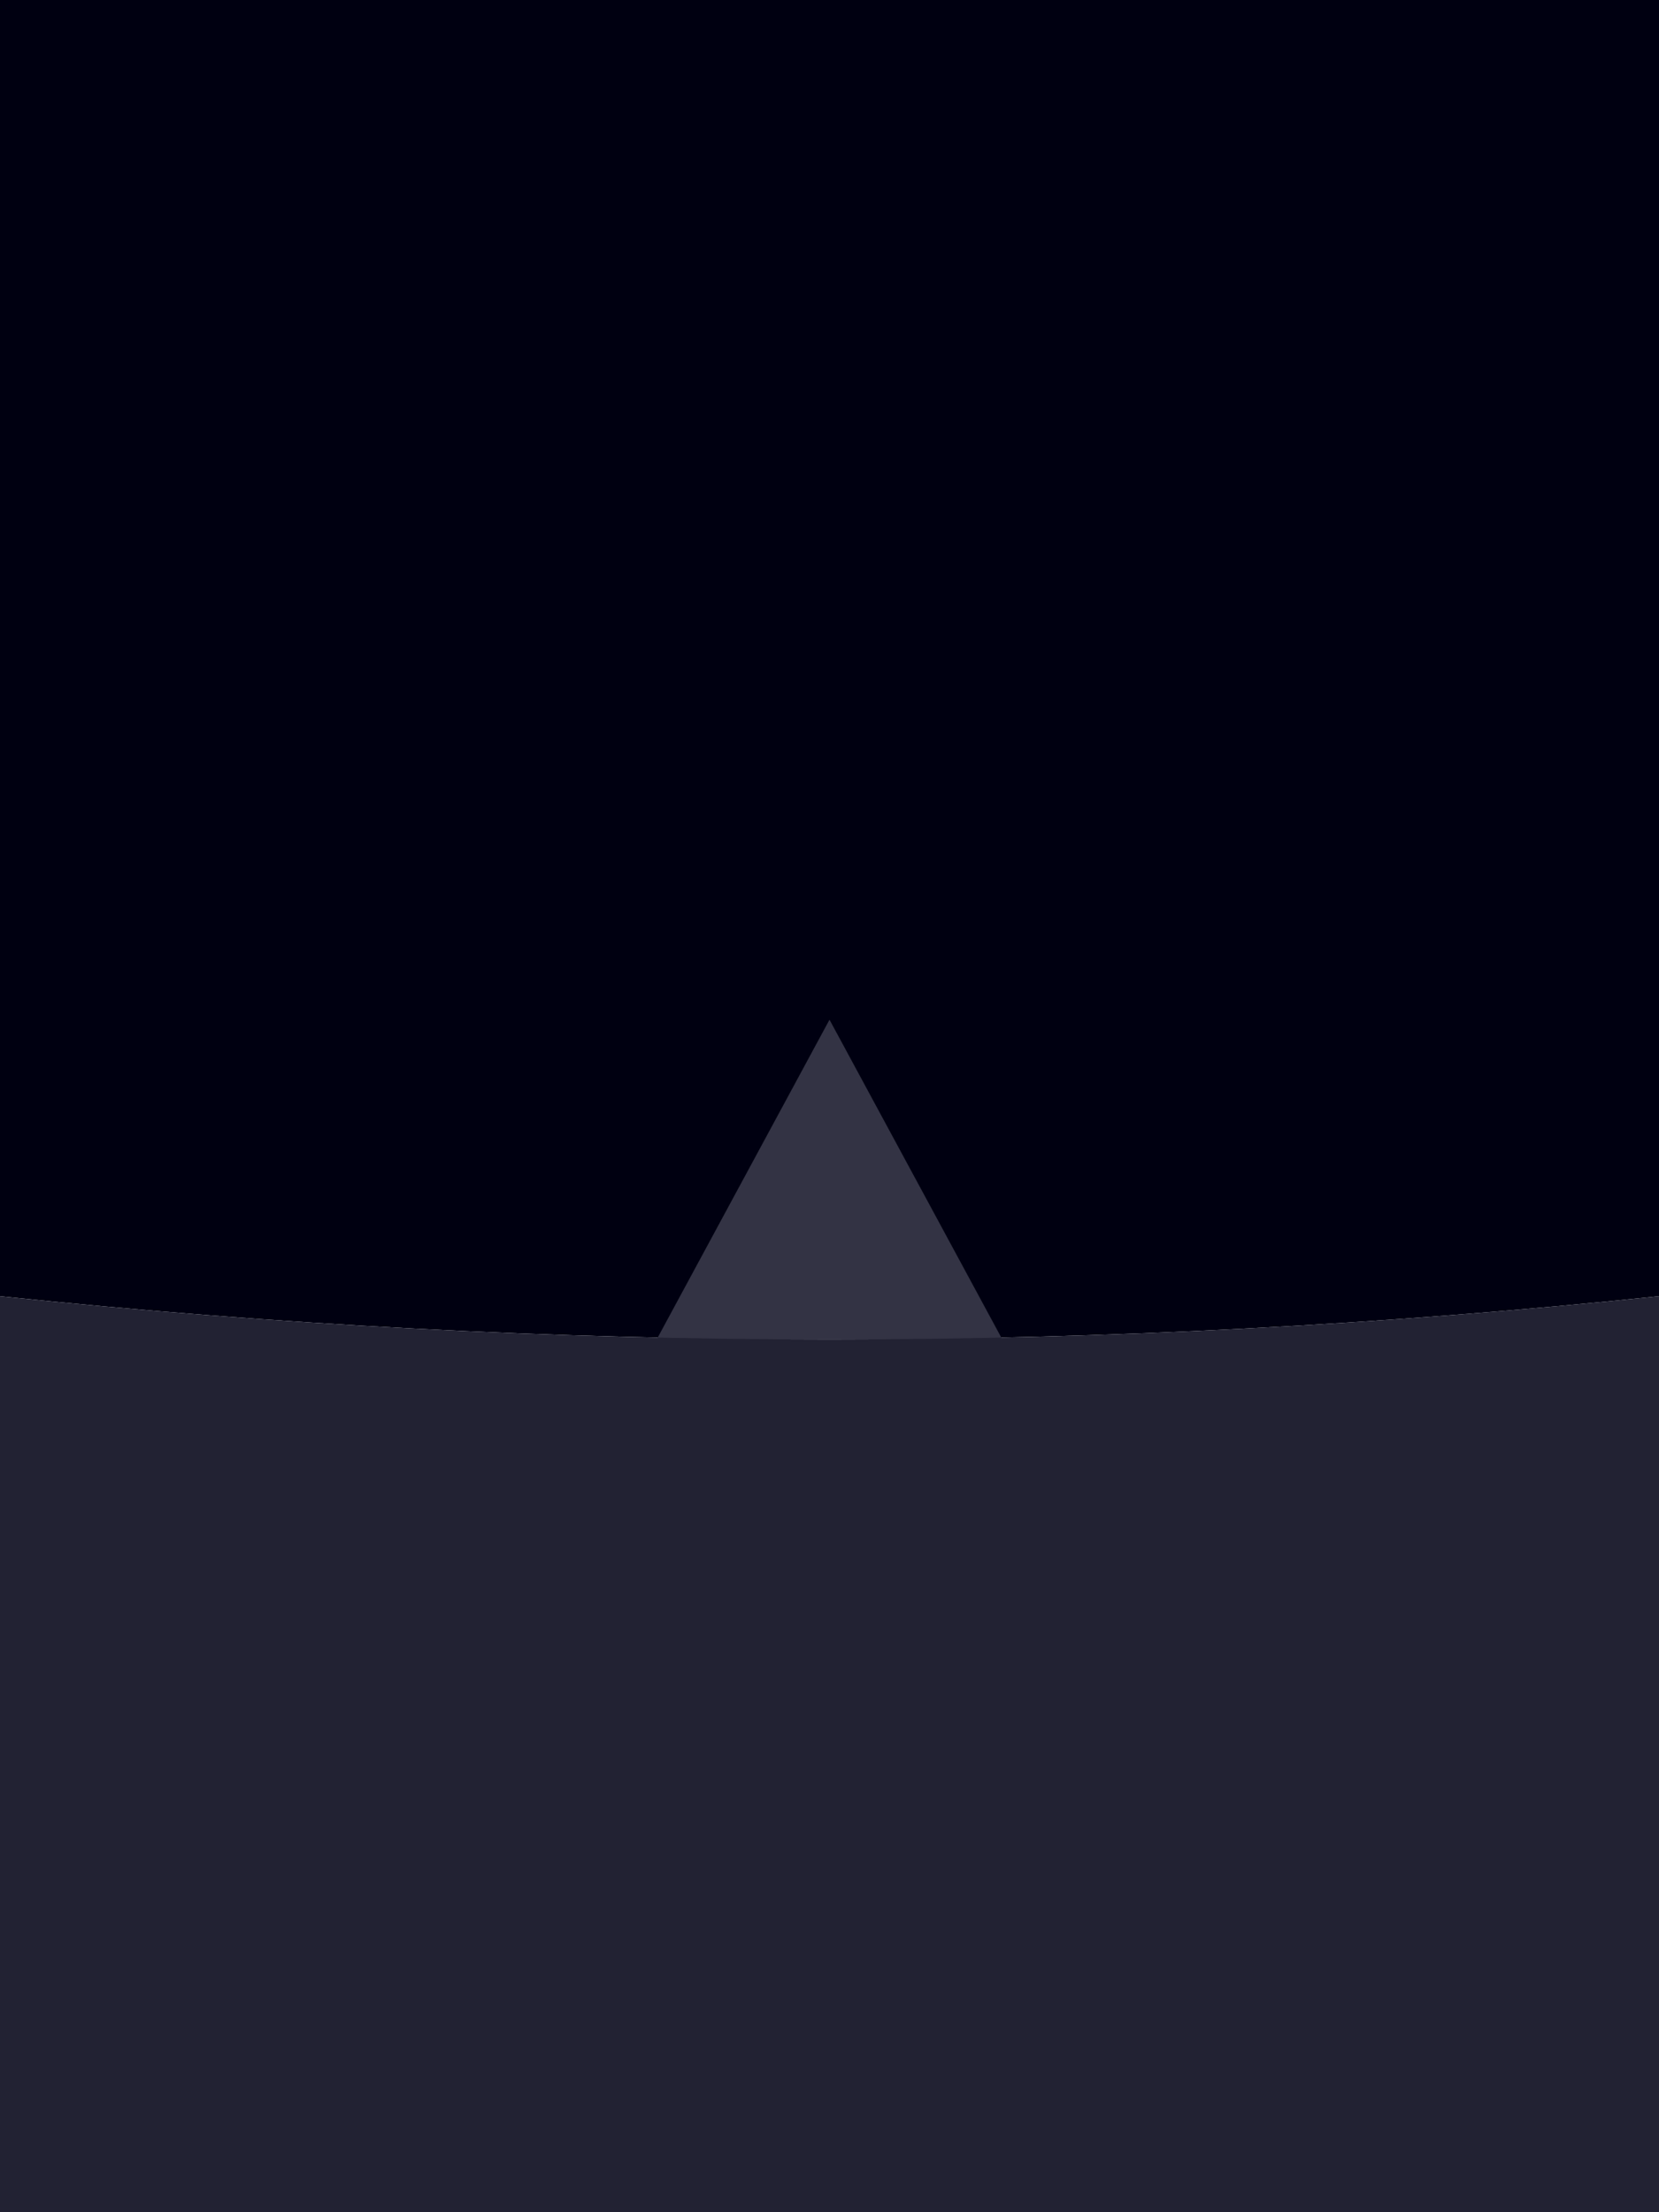 <svg viewBox="0 0 1920 2560" xmlns="http://www.w3.org/2000/svg">
    <path d="M 0 0 L 1920 0 L 1920 1500 Q 960 1600 0 1500 Z" fill="#001" />
    <path d="M 960 1180 L 760 1550 L 1160 1550 Z" fill="#334" />
    <path d="M 0 2560 L 1920 2560 L 1920 1500 Q 960 1600 0 1500 Z" fill="#223" />
</svg>